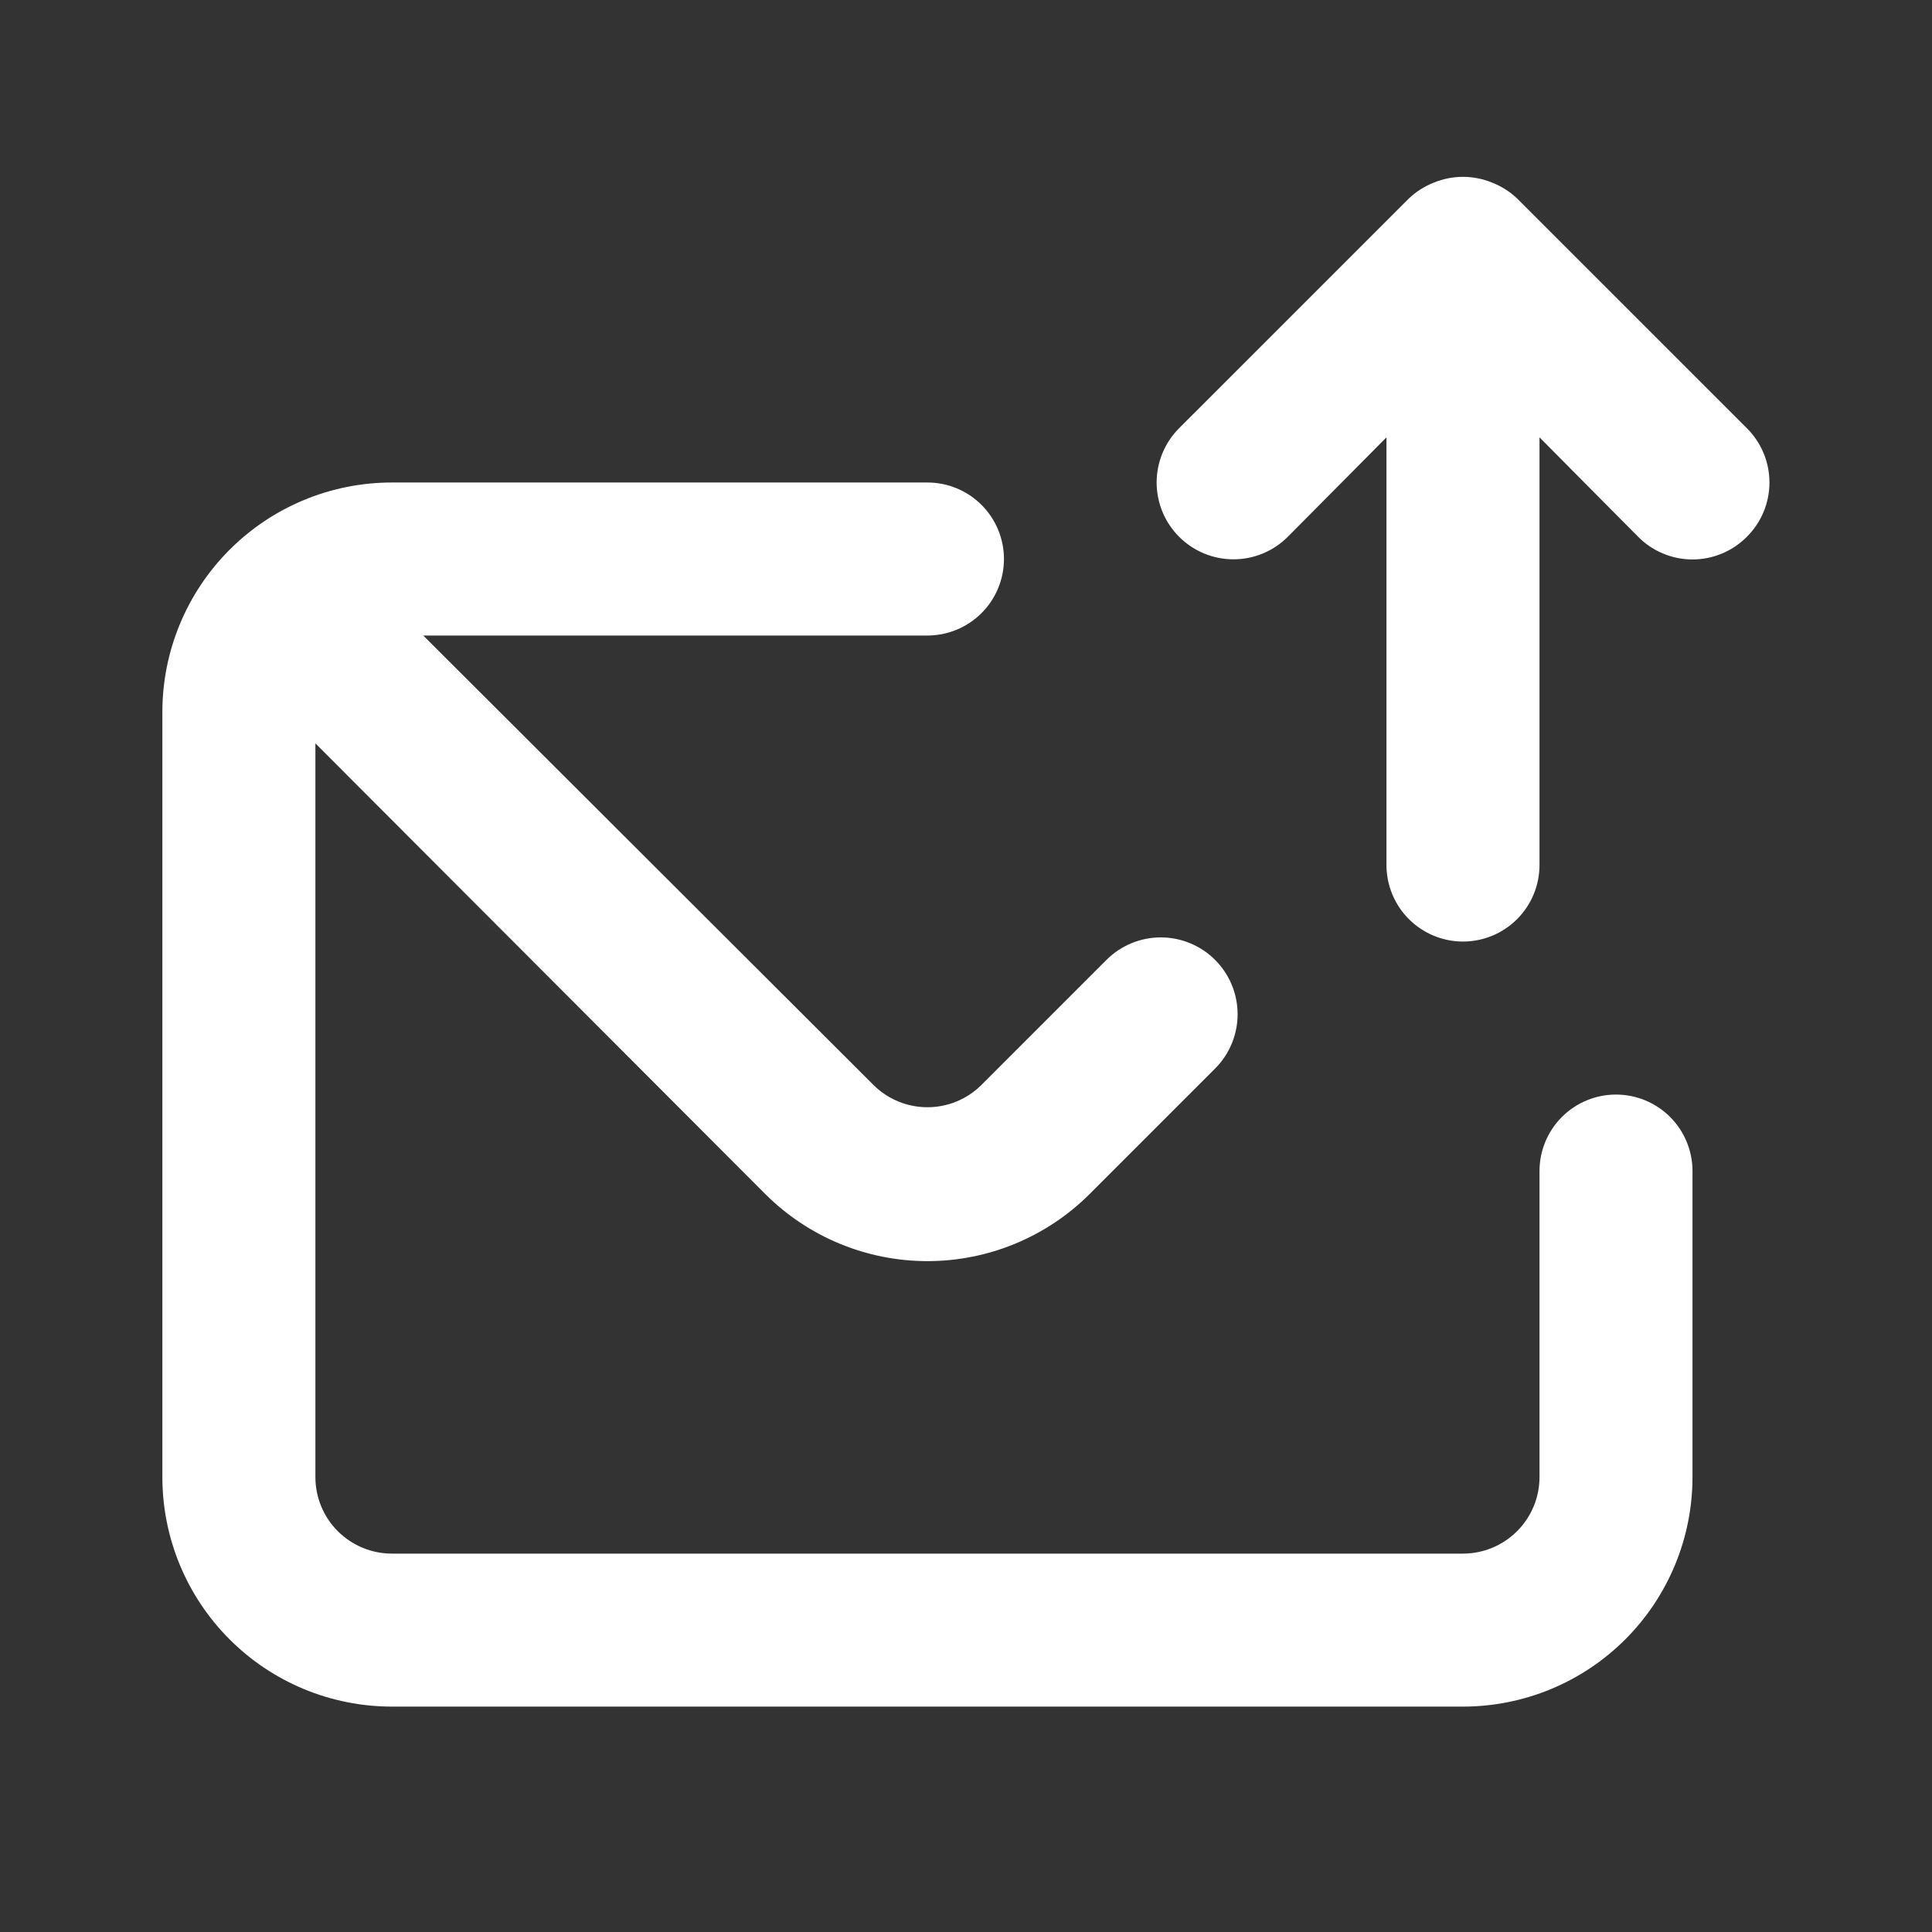 <svg xmlns="http://www.w3.org/2000/svg" xmlns:xlink="http://www.w3.org/1999/xlink" width="500" zoomAndPan="magnify" viewBox="0 0 375 375" height="500" preserveAspectRatio="xMidYMid meet" version="1.0"><rect x="0" y="0" width="375" height="375" fill="#333333" stroke="none"/><defs><clipPath id="88d2bd2f63"><path d="M 31.516 34.324 L 343.449 34.324 L 343.449 331.25 L 31.516 331.25 Z M 31.516 34.324 " clip-rule="nonzero"/></clipPath></defs><g clip-path="url(#88d2bd2f63)"><path fill="#ffffff" d="M 339.059 83.109 L 294.508 38.562 C 293.094 37.211 291.434 36.148 289.605 35.441 C 285.992 33.957 281.938 33.957 278.32 35.441 C 276.5 36.148 274.832 37.211 273.422 38.562 L 228.871 83.109 C 226.074 85.906 224.504 89.699 224.504 93.652 C 224.504 97.609 226.074 101.402 228.871 104.195 C 231.668 106.996 235.461 108.562 239.414 108.562 C 243.371 108.562 247.16 106.996 249.957 104.195 L 269.113 84.891 L 269.113 167.902 C 269.113 171.84 270.68 175.621 273.465 178.402 C 276.246 181.188 280.027 182.754 283.965 182.754 C 287.902 182.754 291.68 181.188 294.465 178.402 C 297.25 175.621 298.816 171.84 298.816 167.902 L 298.816 84.891 L 317.969 104.195 C 319.352 105.59 320.992 106.695 322.805 107.445 C 324.613 108.203 326.555 108.59 328.512 108.59 C 330.477 108.59 332.418 108.203 334.227 107.445 C 336.035 106.695 337.676 105.59 339.059 104.195 C 340.449 102.816 341.555 101.172 342.309 99.367 C 343.062 97.555 343.449 95.613 343.449 93.652 C 343.449 91.695 343.062 89.754 342.309 87.941 C 341.555 86.133 340.449 84.488 339.059 83.109 Z M 313.664 212.453 C 309.727 212.453 305.949 214.02 303.164 216.801 C 300.379 219.586 298.816 223.363 298.816 227.301 L 298.816 286.703 C 298.816 290.641 297.25 294.418 294.465 297.203 C 291.68 299.984 287.902 301.555 283.965 301.555 L 76.066 301.555 C 72.129 301.555 68.352 299.984 65.566 297.203 C 62.781 294.418 61.219 290.641 61.219 286.703 L 61.219 144.289 L 148.535 231.758 C 156.887 240.098 168.211 244.785 180.016 244.785 C 191.82 244.785 203.145 240.098 211.496 231.758 L 235.852 207.402 C 238.648 204.605 240.219 200.812 240.219 196.859 C 240.219 192.906 238.648 189.113 235.852 186.316 C 233.055 183.52 229.262 181.949 225.309 181.949 C 221.352 181.949 217.559 183.52 214.766 186.316 L 190.41 210.672 C 187.637 213.391 183.902 214.914 180.016 214.914 C 176.129 214.914 172.398 213.391 169.621 210.672 L 82.156 123.355 L 180.016 123.355 C 183.953 123.355 187.73 121.785 190.516 119.004 C 193.301 116.219 194.867 112.441 194.867 108.504 C 194.867 104.566 193.301 100.785 190.516 98.004 C 187.73 95.219 183.953 93.652 180.016 93.652 L 76.066 93.652 C 64.25 93.652 52.918 98.348 44.566 106.703 C 36.211 115.059 31.516 126.387 31.516 138.203 L 31.516 286.703 C 31.516 298.516 36.211 309.848 44.566 318.203 C 52.918 326.559 64.25 331.25 76.066 331.25 L 283.965 331.25 C 295.781 331.25 307.113 326.559 315.465 318.203 C 323.82 309.848 328.512 298.516 328.512 286.703 L 328.512 227.301 C 328.512 223.363 326.949 219.586 324.164 216.801 C 321.379 214.02 317.602 212.453 313.664 212.453 " fill-opacity="1" fill-rule="nonzero"/></g></svg>